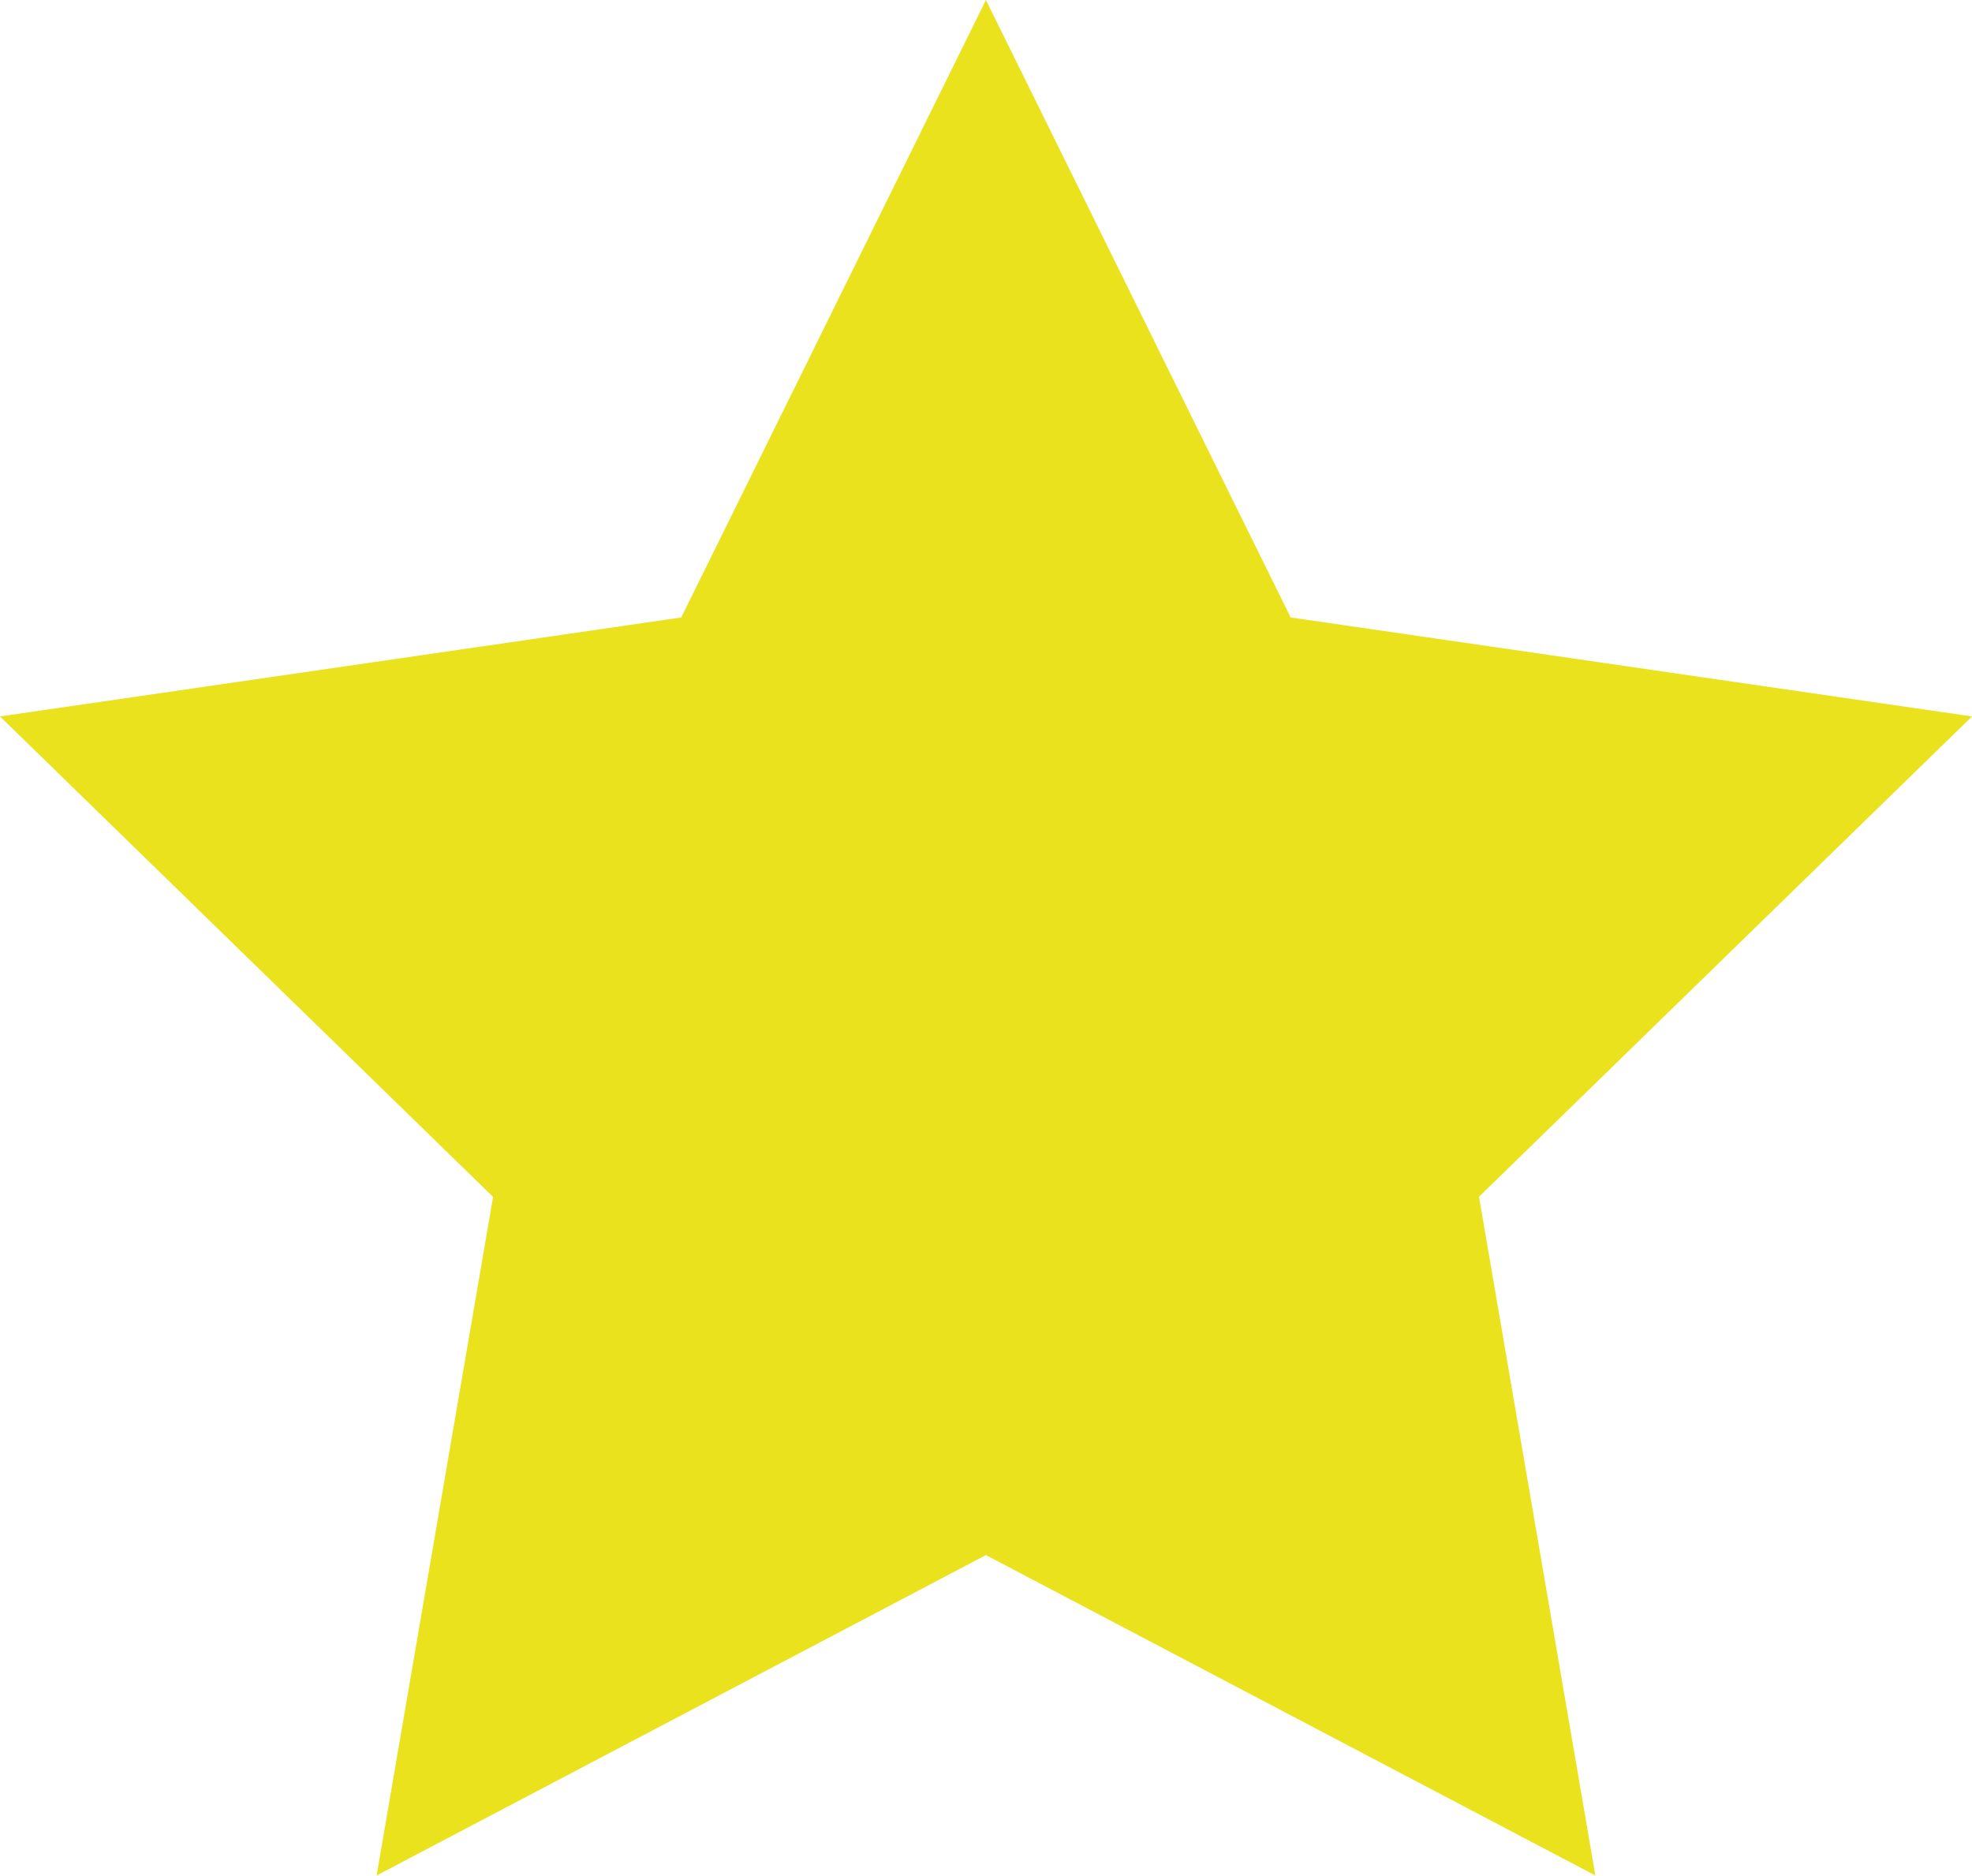 <svg xmlns="http://www.w3.org/2000/svg" viewBox="86.619 140 25.048 23.822">
  <defs>
    <style>
      .cls-1 {
        fill: #eae21c;
      }
    </style>
  </defs>
  <g id="Group_10" data-name="Group 10" transform="translate(33 145)">
    <path id="Path_9" data-name="Path 9" class="cls-1" d="M12.523-32.019l3.871,7.842,8.654,1.257-6.262,6.1L20.264-8.2l-7.741-4.069L4.784-8.2l1.479-8.618L0-22.92l8.653-1.257Z" transform="translate(53.619 27.019)"/>
  </g>
</svg>
